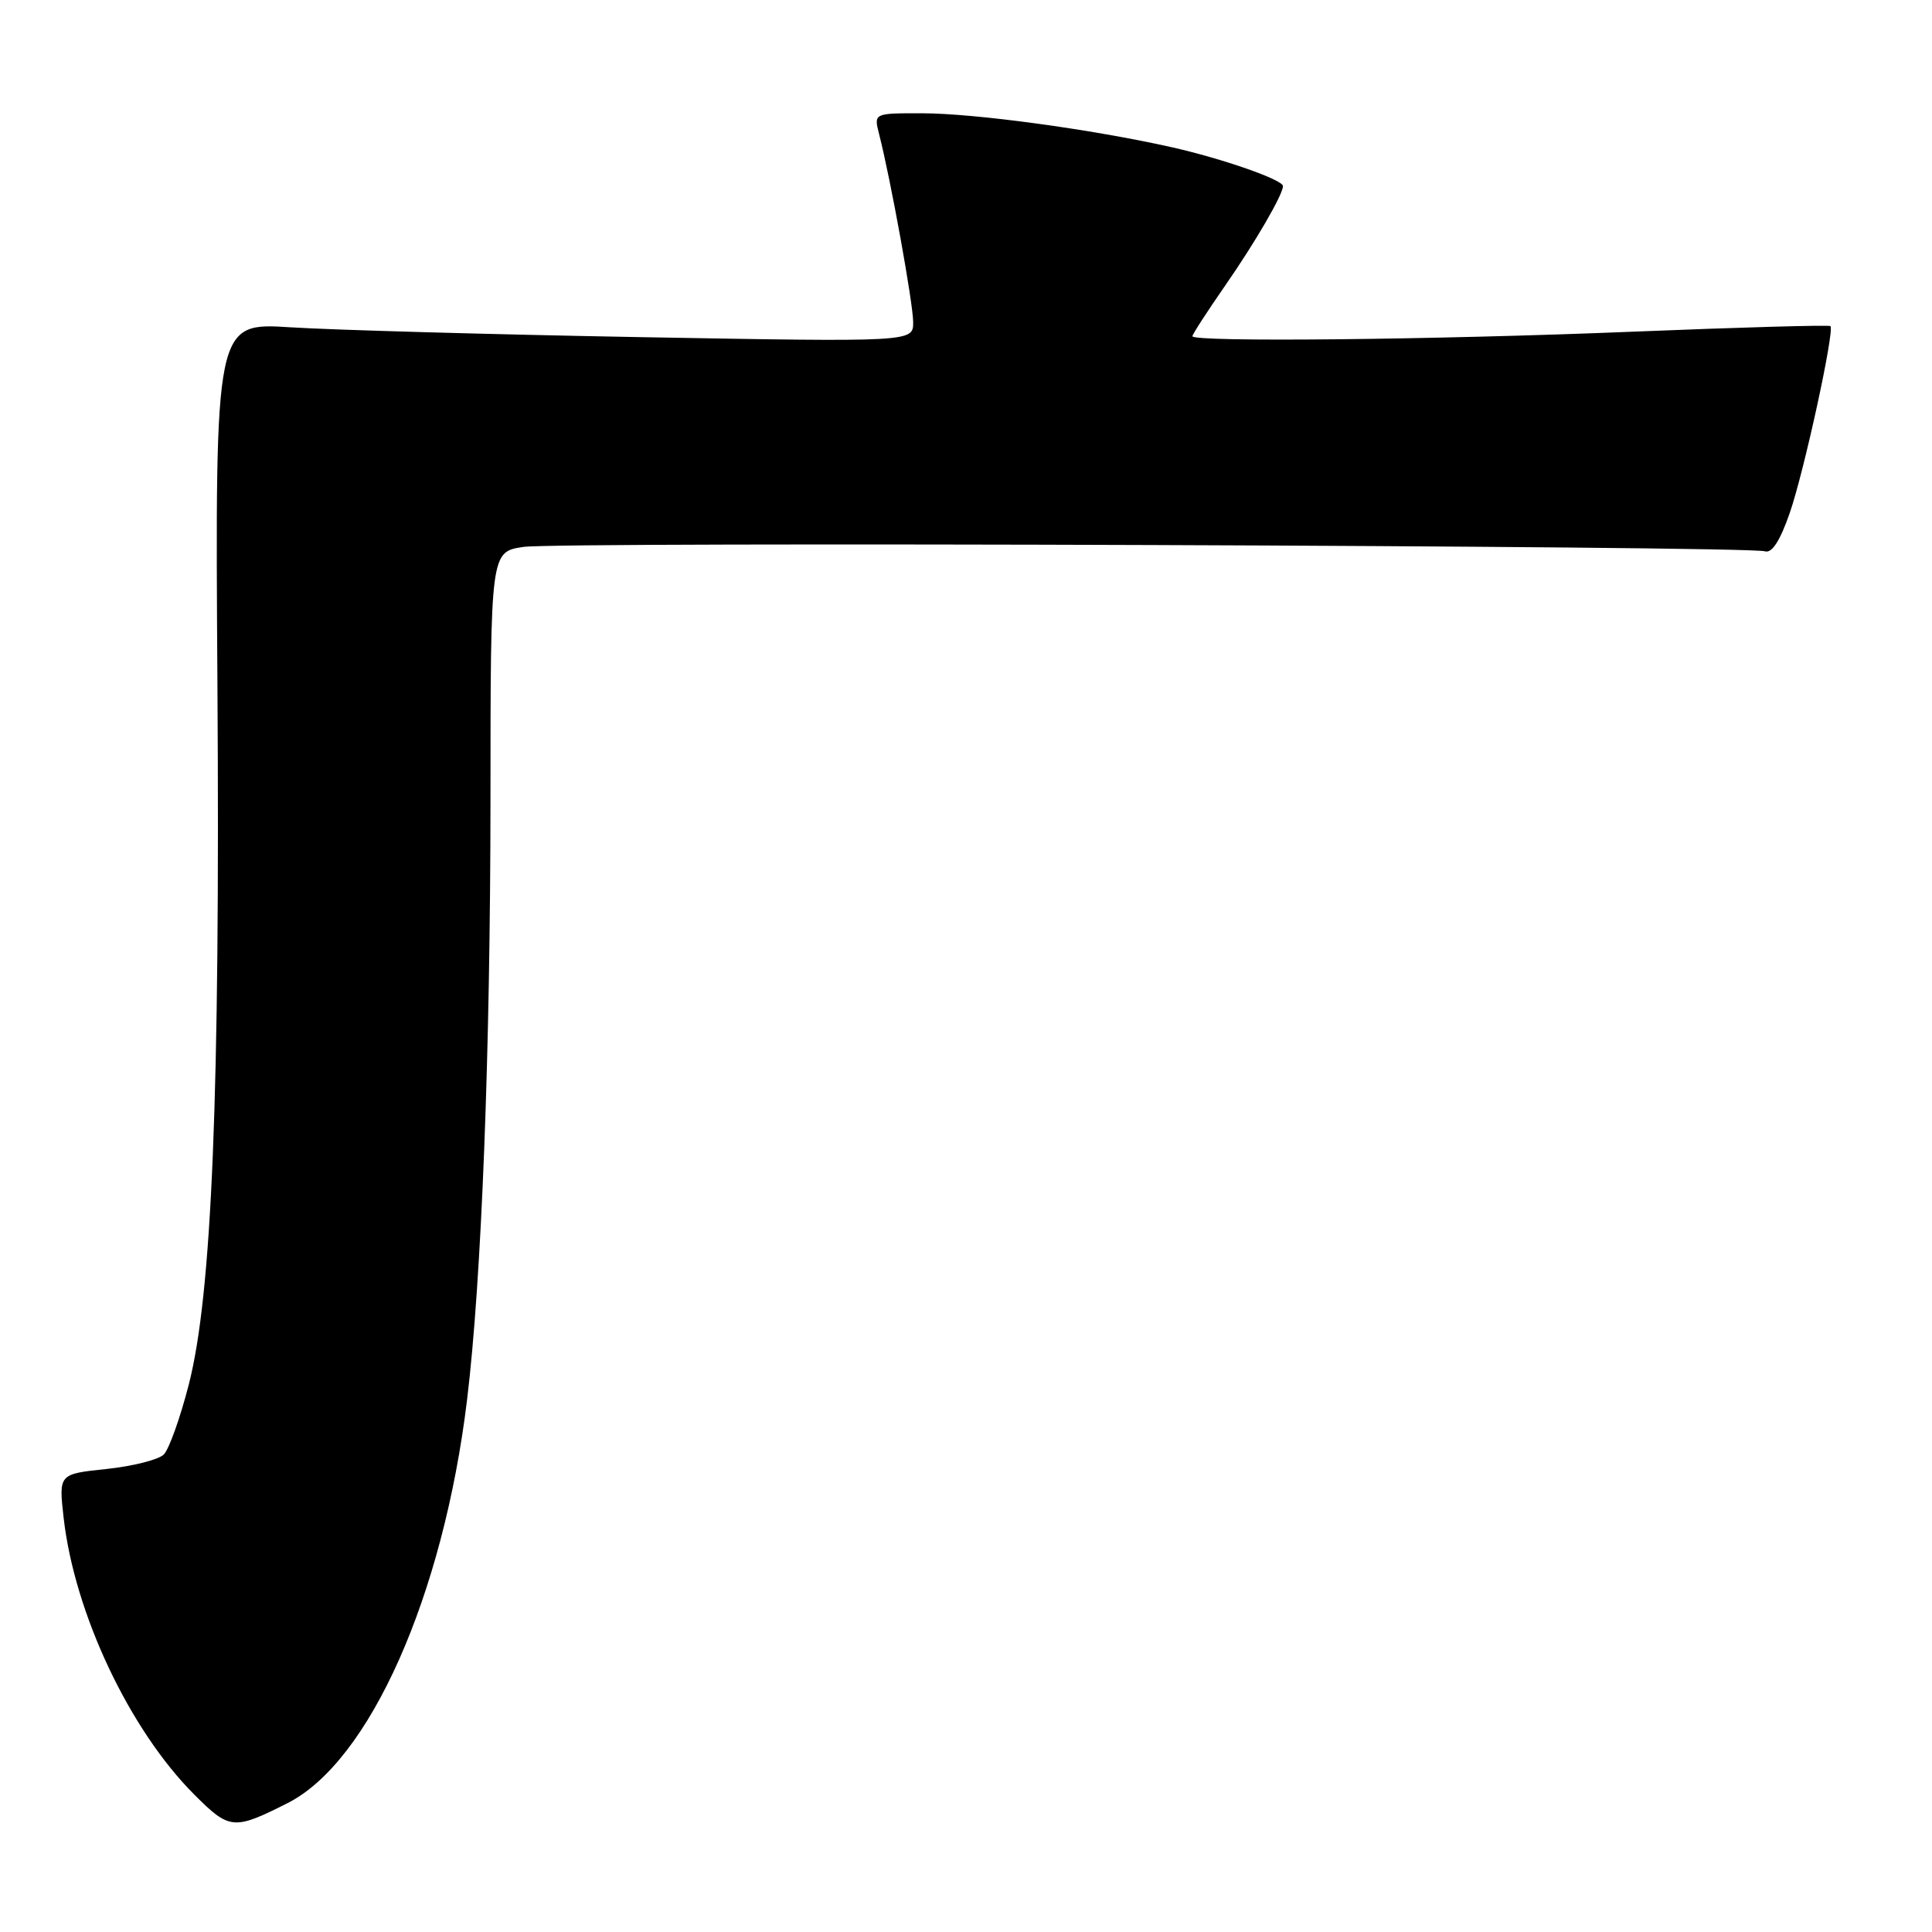 <?xml version="1.0" encoding="UTF-8" standalone="no"?>
<!DOCTYPE svg PUBLIC "-//W3C//DTD SVG 1.1//EN" "http://www.w3.org/Graphics/SVG/1.1/DTD/svg11.dtd" >
<svg xmlns="http://www.w3.org/2000/svg" xmlns:xlink="http://www.w3.org/1999/xlink" version="1.1" viewBox="0 0 256 256">
 <g >
 <path fill="currentColor"
d=" M 38.09 238.93 C 48.96 233.45 58.74 211.47 61.89 185.47 C 63.81 169.67 64.98 139.49 64.99 105.81 C 65.00 73.12 65.00 73.12 69.35 72.47 C 74.08 71.76 231.63 72.32 233.86 73.05 C 234.78 73.35 235.86 71.68 237.14 68.00 C 239.05 62.51 243.12 43.79 242.54 43.21 C 242.37 43.04 230.59 43.37 216.37 43.95 C 189.83 45.03 158.00 45.35 158.00 44.55 C 158.00 44.30 159.97 41.26 162.37 37.80 C 166.35 32.07 170.00 25.78 170.00 24.66 C 170.00 23.82 162.01 21.03 155.27 19.51 C 144.66 17.13 129.11 15.01 122.14 15.01 C 115.78 15.00 115.78 15.00 116.48 17.75 C 118.03 23.80 121.00 40.23 121.00 42.70 C 121.00 45.32 121.00 45.32 84.75 44.67 C 64.81 44.31 44.00 43.72 38.50 43.37 C 28.50 42.73 28.50 42.73 28.81 90.61 C 29.17 145.10 28.09 171.48 25.01 183.48 C 23.88 187.87 22.40 192.03 21.70 192.73 C 21.01 193.42 17.59 194.28 14.11 194.65 C 7.78 195.31 7.78 195.31 8.43 201.11 C 9.87 213.77 17.15 229.20 25.76 237.81 C 30.42 242.47 30.97 242.52 38.09 238.93 Z "/>
</g>
</svg>